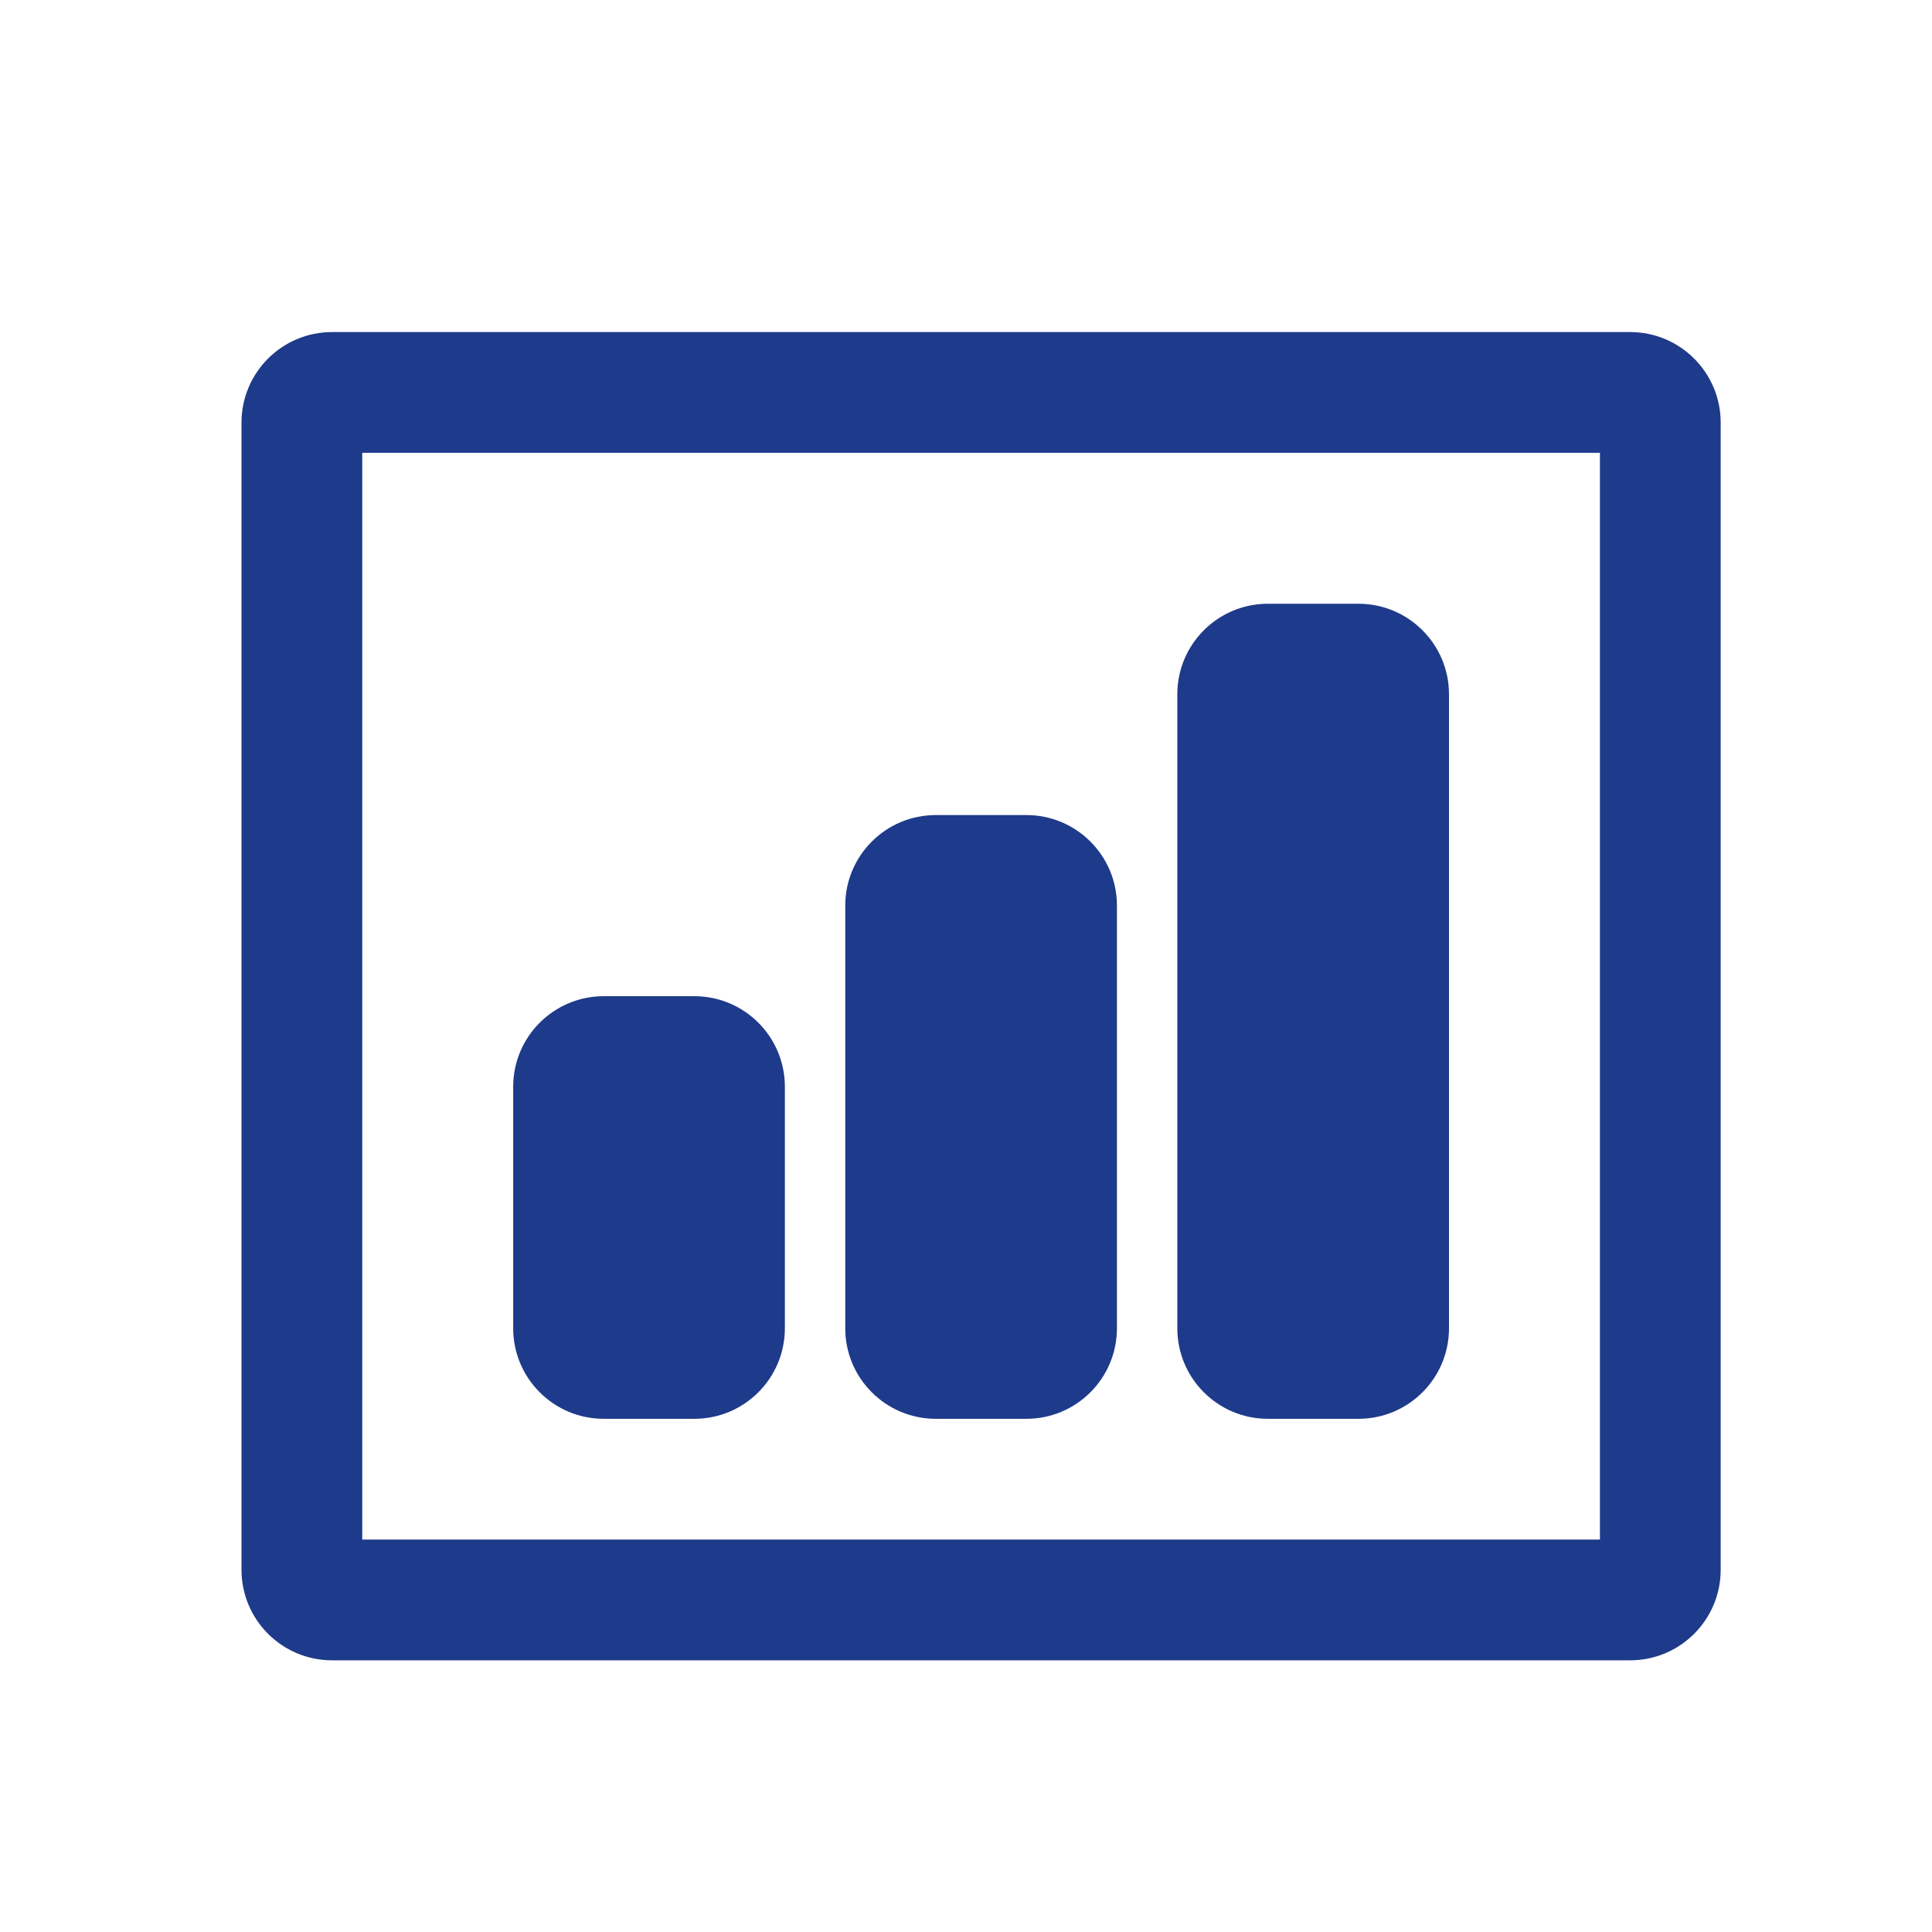 <svg width="64" height="64" viewBox="0 0 64 64" fill="none" xmlns="http://www.w3.org/2000/svg">
<path d="M20 33C18.343 33 17 34.343 17 36V44C17 45.657 18.343 47 20 47H23C24.657 47 26 45.657 26 44V36C26 34.343 24.657 33 23 33H20Z" fill="#1E3A8A"/>
<path d="M28 30C28 28.343 29.343 27 31 27H34C35.657 27 37 28.343 37 30V44C37 45.657 35.657 47 34 47H31C29.343 47 28 45.657 28 44V30Z" fill="#1E3A8A"/>
<path d="M42 20C40.343 20 39 21.343 39 23V44C39 45.657 40.343 47 42 47H45C46.657 47 48 45.657 48 44V23C48 21.343 46.657 20 45 20H42Z" fill="#1E3A8A"/>
<path fill-rule="evenodd" clip-rule="evenodd" d="M8 14C8 12.343 9.343 11 11 11H54C55.657 11 57 12.343 57 14V52C57 53.657 55.657 55 54 55H11C9.343 55 8 53.657 8 52V14ZM12 51V15H53V51H12Z" fill="#1E3A8A"/>
</svg>
